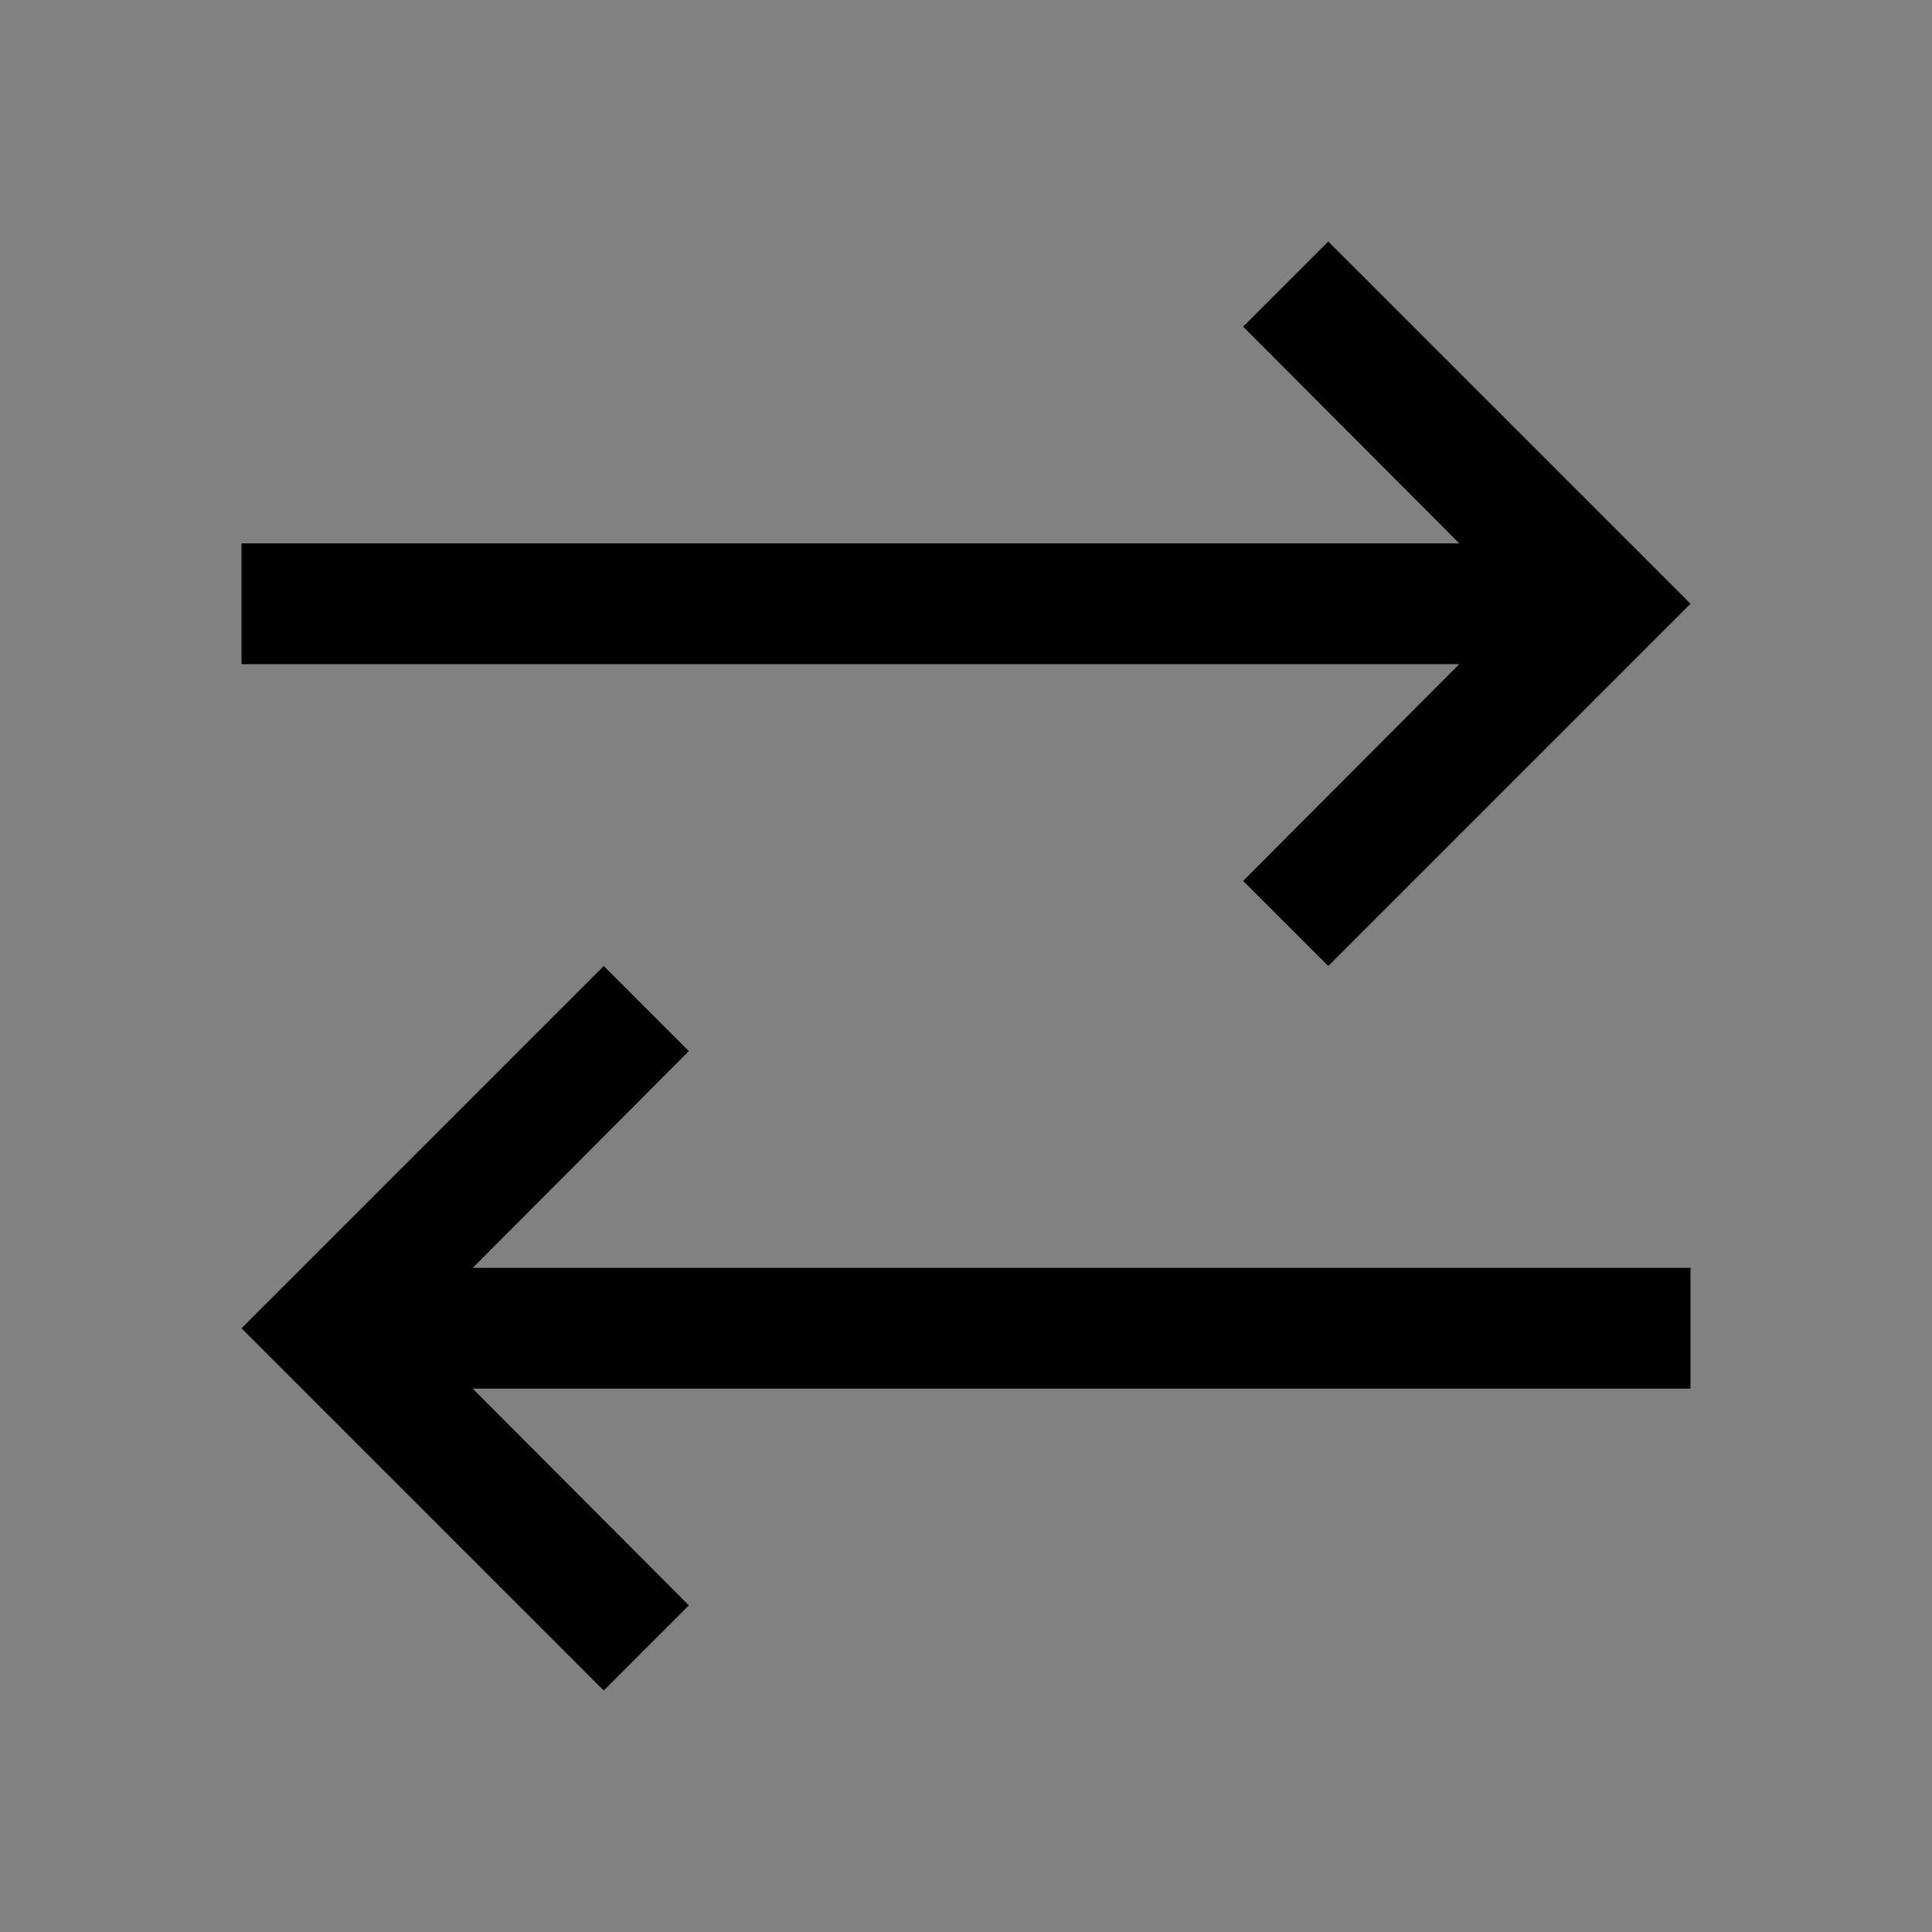 <svg viewBox="0 0 16 16" fill="none" xmlns="http://www.w3.org/2000/svg">
<rect x="0" y="0" width="16" height="16" fill="#808080" stroke="none"/>
<rect width="16" height="16" fill="white" fill-opacity="0.01" style="mix-blend-mode:multiply"/>
<path d="M5.705 13.295L3.915 11.5H14V10.5H3.915L5.705 8.705L5 8L2 11L5 14L5.705 13.295Z" fill="currentColor"/>
<path d="M14 5L11 2L10.295 2.705L12.085 4.5H2V5.5H12.085L10.295 7.295L11 8L14 5Z" fill="currentColor"/>
</svg>
